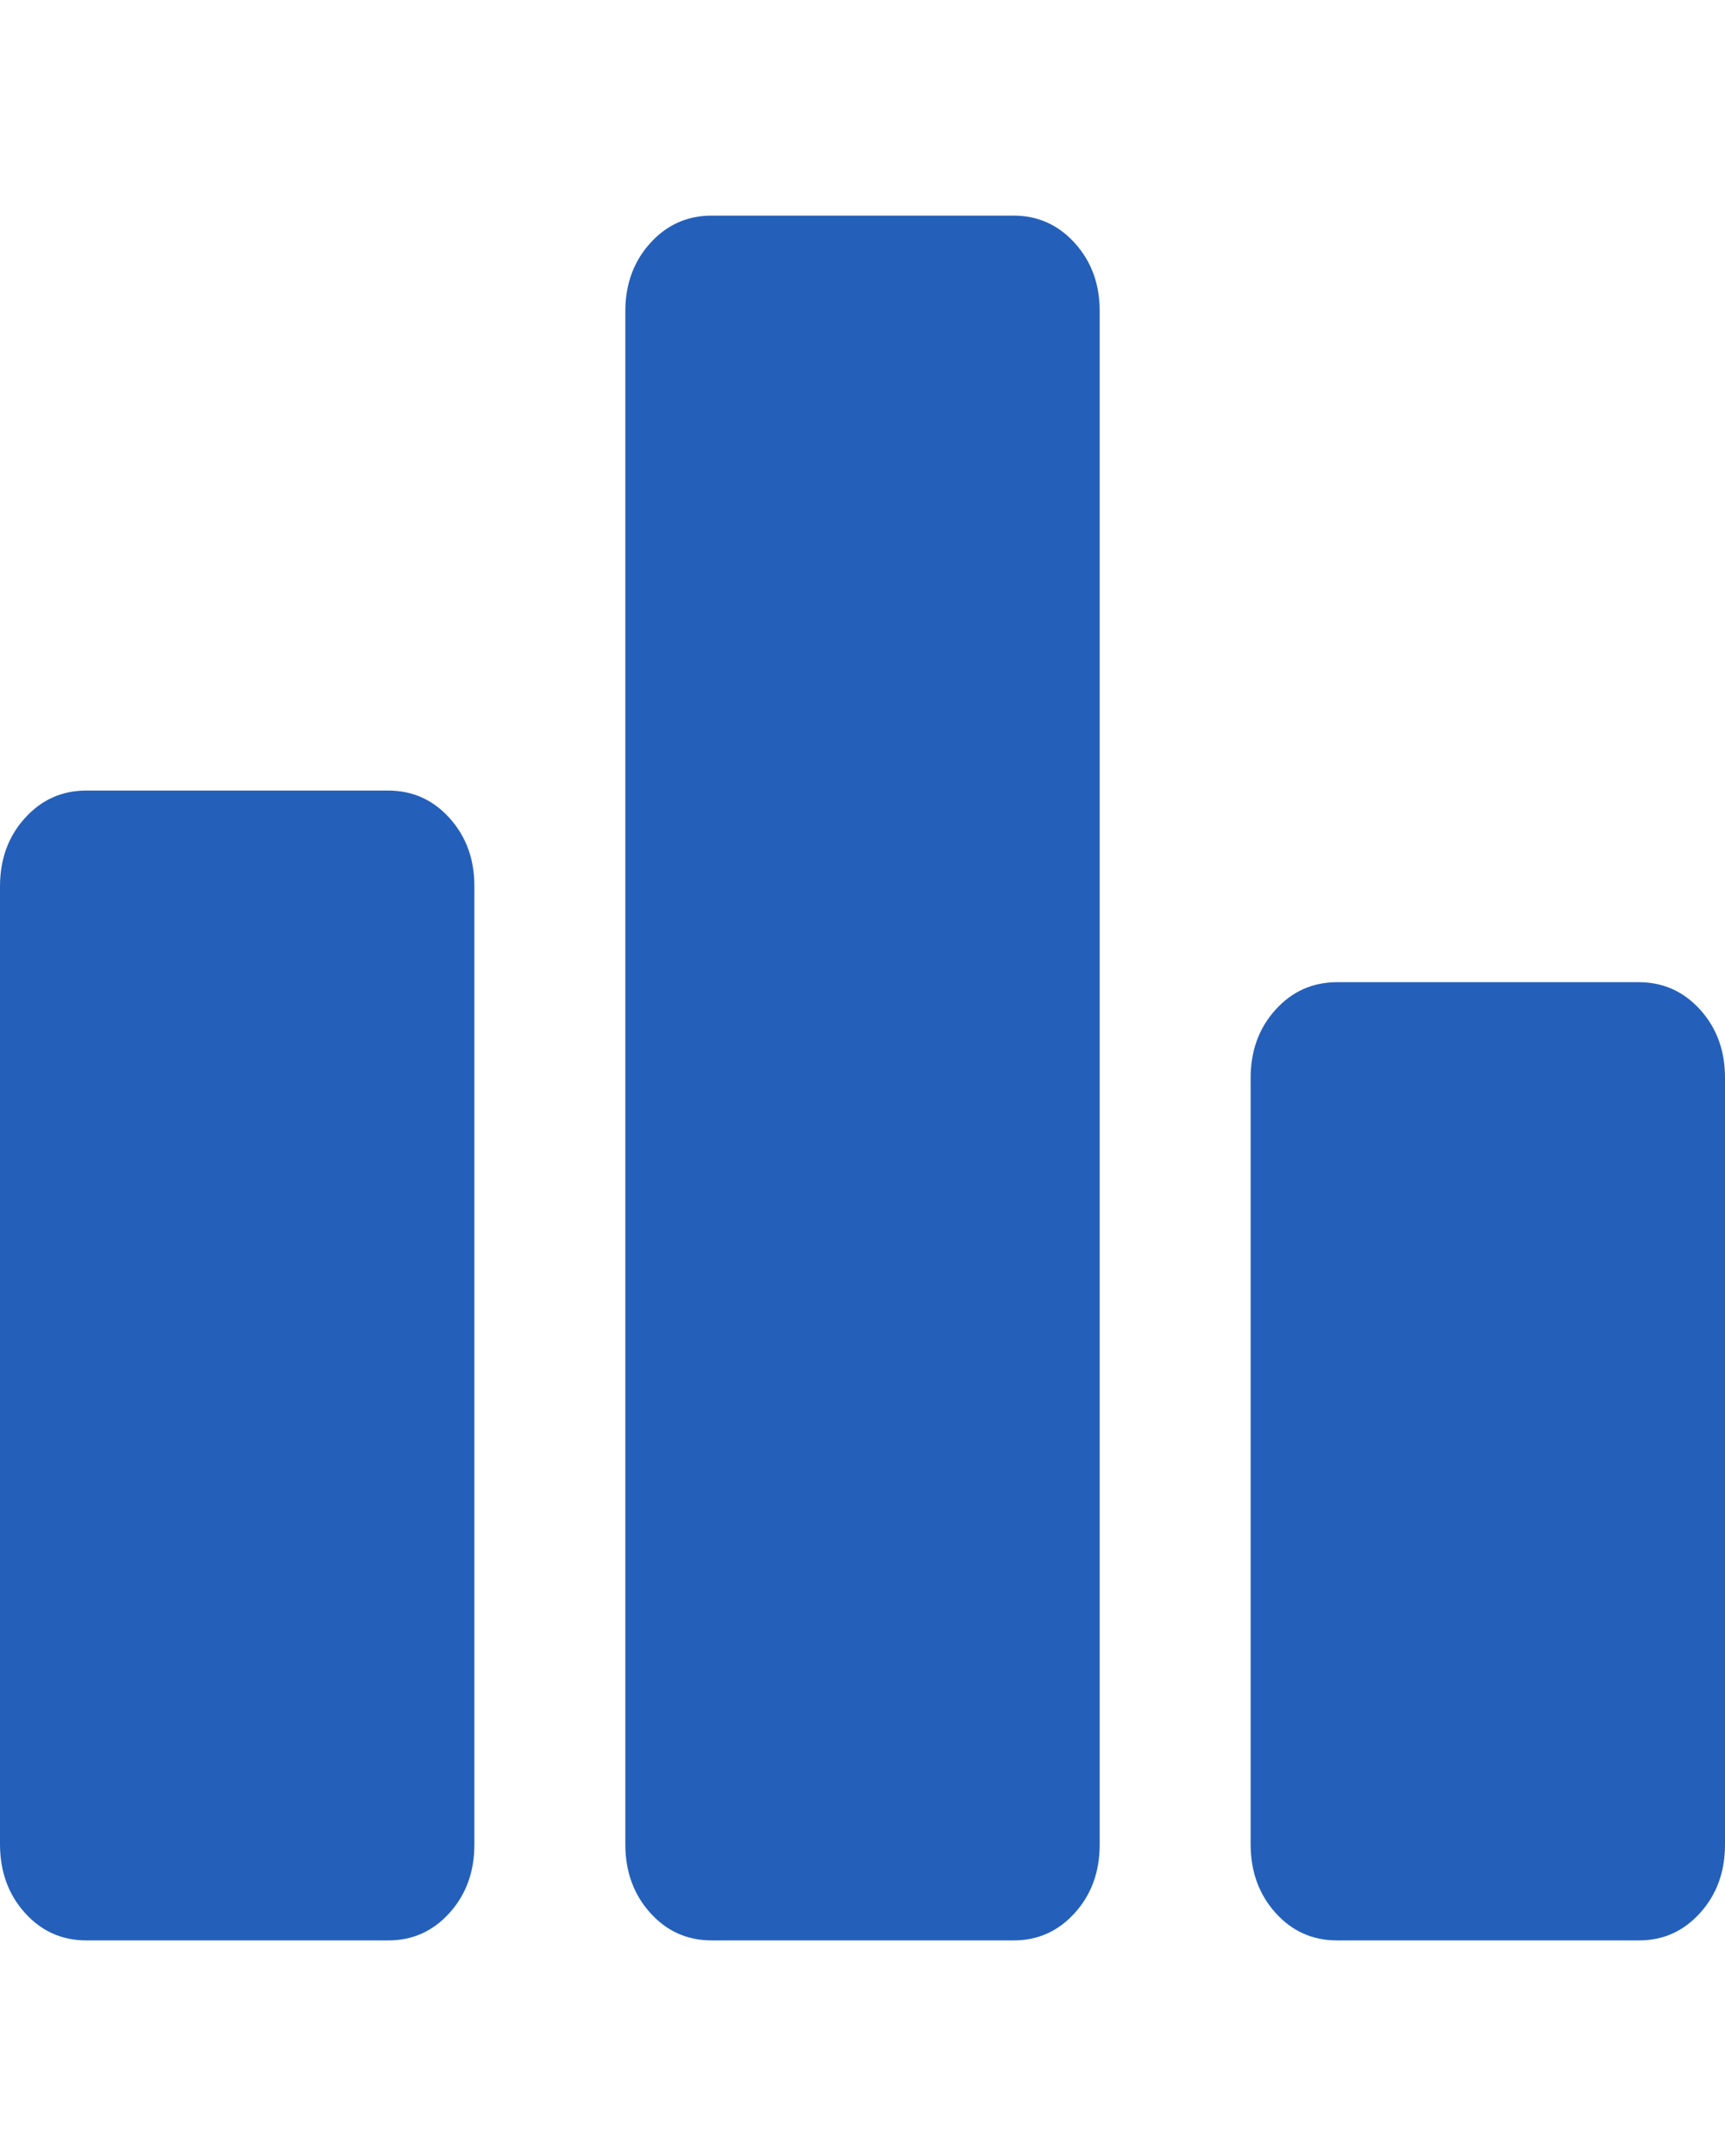 <svg
    viewBox="0 0 20 20"
    height="25"
    fill="none"
    xmlns="http://www.w3.org/2000/svg"
>
    <path
    d="M1 20C0.717 20 0.479 19.893 0.288 19.68C0.097 19.467 0.001 19.203 0 18.889V7.778C0 7.463 0.096 7.199 0.288 6.987C0.48 6.774 0.717 6.667 1 6.667H4.5C4.783 6.667 5.021 6.773 5.213 6.987C5.405 7.2 5.501 7.464 5.5 7.778V18.889C5.5 19.204 5.404 19.468 5.212 19.681C5.02 19.894 4.783 20.001 4.5 20H1ZM8.25 20C7.967 20 7.729 19.893 7.538 19.68C7.347 19.467 7.251 19.203 7.25 18.889V1.111C7.25 0.796 7.346 0.533 7.538 0.32C7.73 0.107 7.967 0.001 8.25 0H11.75C12.033 0 12.271 0.107 12.463 0.32C12.655 0.533 12.751 0.797 12.75 1.111V18.889C12.75 19.204 12.654 19.468 12.462 19.681C12.27 19.894 12.033 20.001 11.75 20H8.25ZM15.5 20C15.217 20 14.979 19.893 14.788 19.68C14.597 19.467 14.501 19.203 14.5 18.889V10C14.5 9.685 14.596 9.421 14.788 9.209C14.98 8.996 15.217 8.89 15.5 8.889H19C19.283 8.889 19.521 8.996 19.713 9.209C19.905 9.422 20.001 9.686 20 10V18.889C20 19.204 19.904 19.468 19.712 19.681C19.52 19.894 19.283 20.001 19 20H15.5Z"
    fill="#2460BA"
    />
</svg>